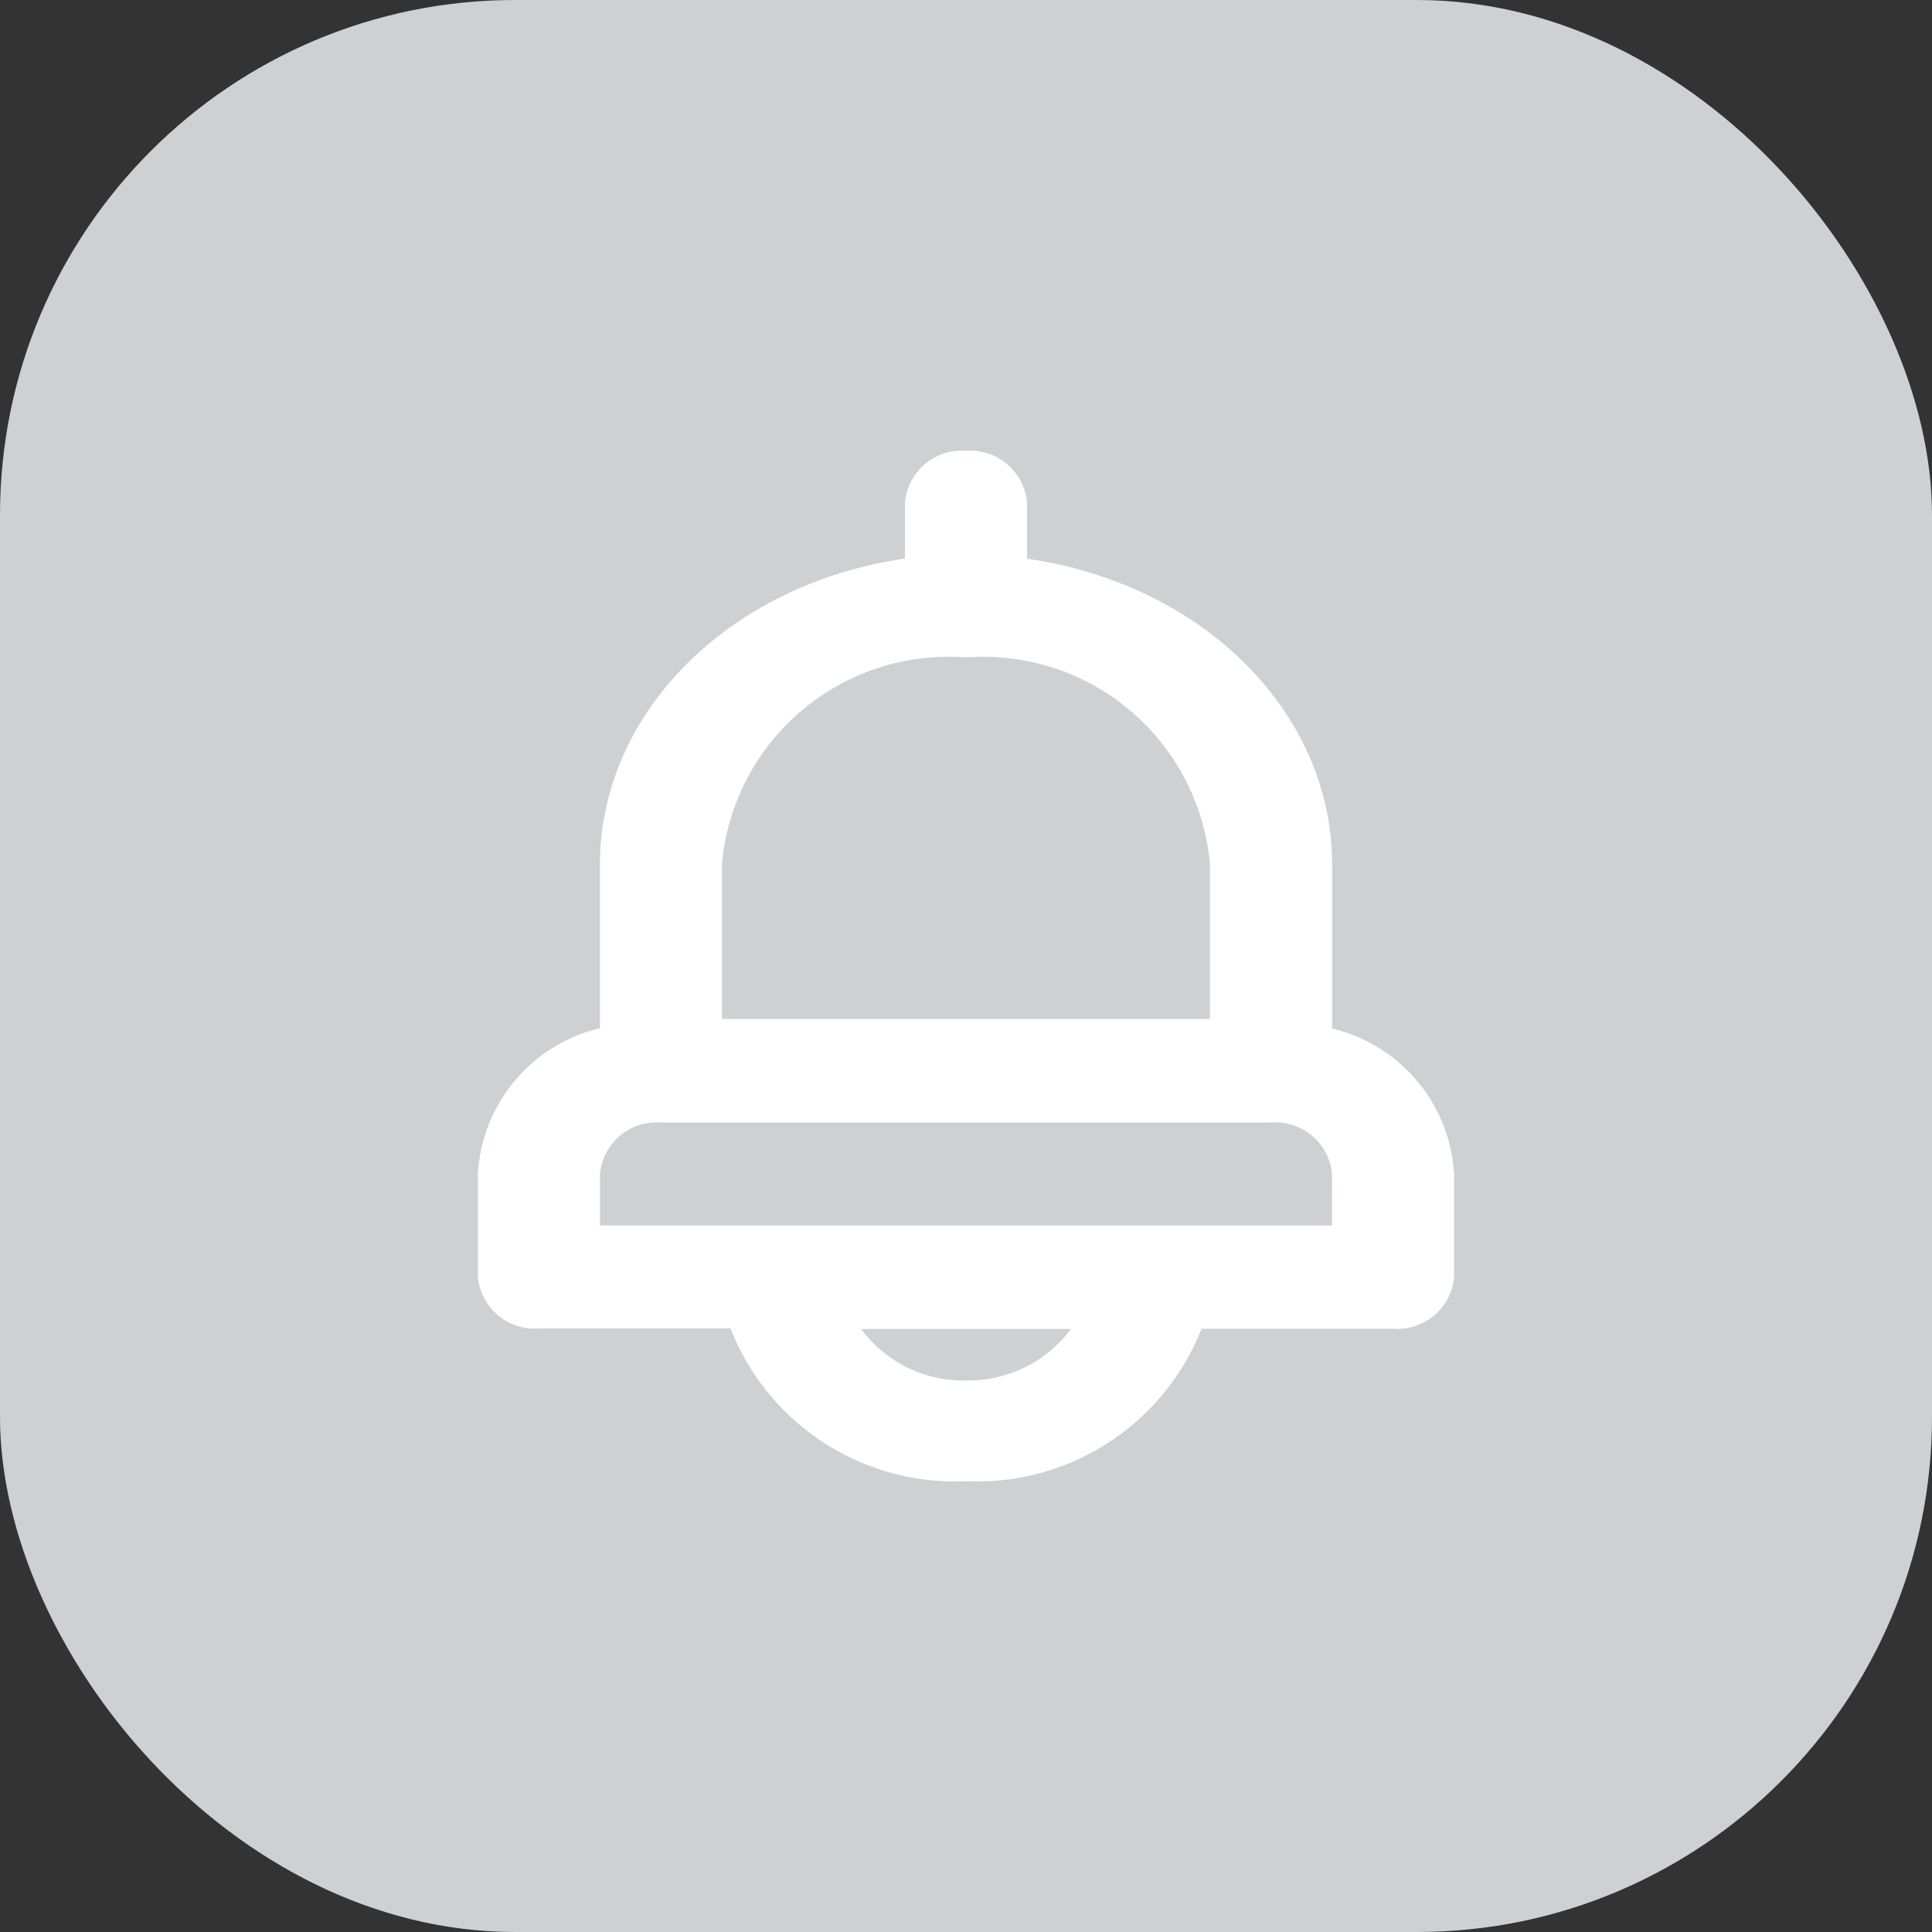 <svg xmlns="http://www.w3.org/2000/svg" width="30" height="30" viewBox="0 0 30 30">
  <rect x="0" y="0" width="30" height="30" fill="#333333" stroke="none"/>
  <g id="Group_3475" data-name="Group 3475" transform="translate(-303 -43)">
    <rect id="bg" width="30" height="30" rx="8" transform="translate(303 43)" fill="#ced1d4"/>
    <g id="bell" transform="translate(310.421 50)">
      <path id="bell-2" data-name="bell" d="M17.263,10.966V8.416c0-2.346-2-4.349-4.737-4.74V2.8a.884.884,0,0,0-.947-.8.884.884,0,0,0-.947.8v.874C7.9,4.067,5.9,6.07,5.895,8.416v2.55A2.469,2.469,0,0,0,4,13.228v1.6a.884.884,0,0,0,.947.8H7.922A3.744,3.744,0,0,0,11.579,18a3.744,3.744,0,0,0,3.657-2.367h2.975a.884.884,0,0,0,.947-.8v-1.6a2.469,2.469,0,0,0-1.895-2.262ZM7.789,8.416a3.535,3.535,0,0,1,3.789-3.208,3.535,3.535,0,0,1,3.789,3.208v2.406H7.789Zm3.789,8.02a1.978,1.978,0,0,1-1.629-.8h3.259A1.978,1.978,0,0,1,11.579,16.435Zm5.684-2.406H5.895v-.8a.884.884,0,0,1,.947-.8h9.474a.884.884,0,0,1,.947.8Z" transform="translate(-4 -2)" fill="#fff"/>
    </g>
  </g>
</svg>
